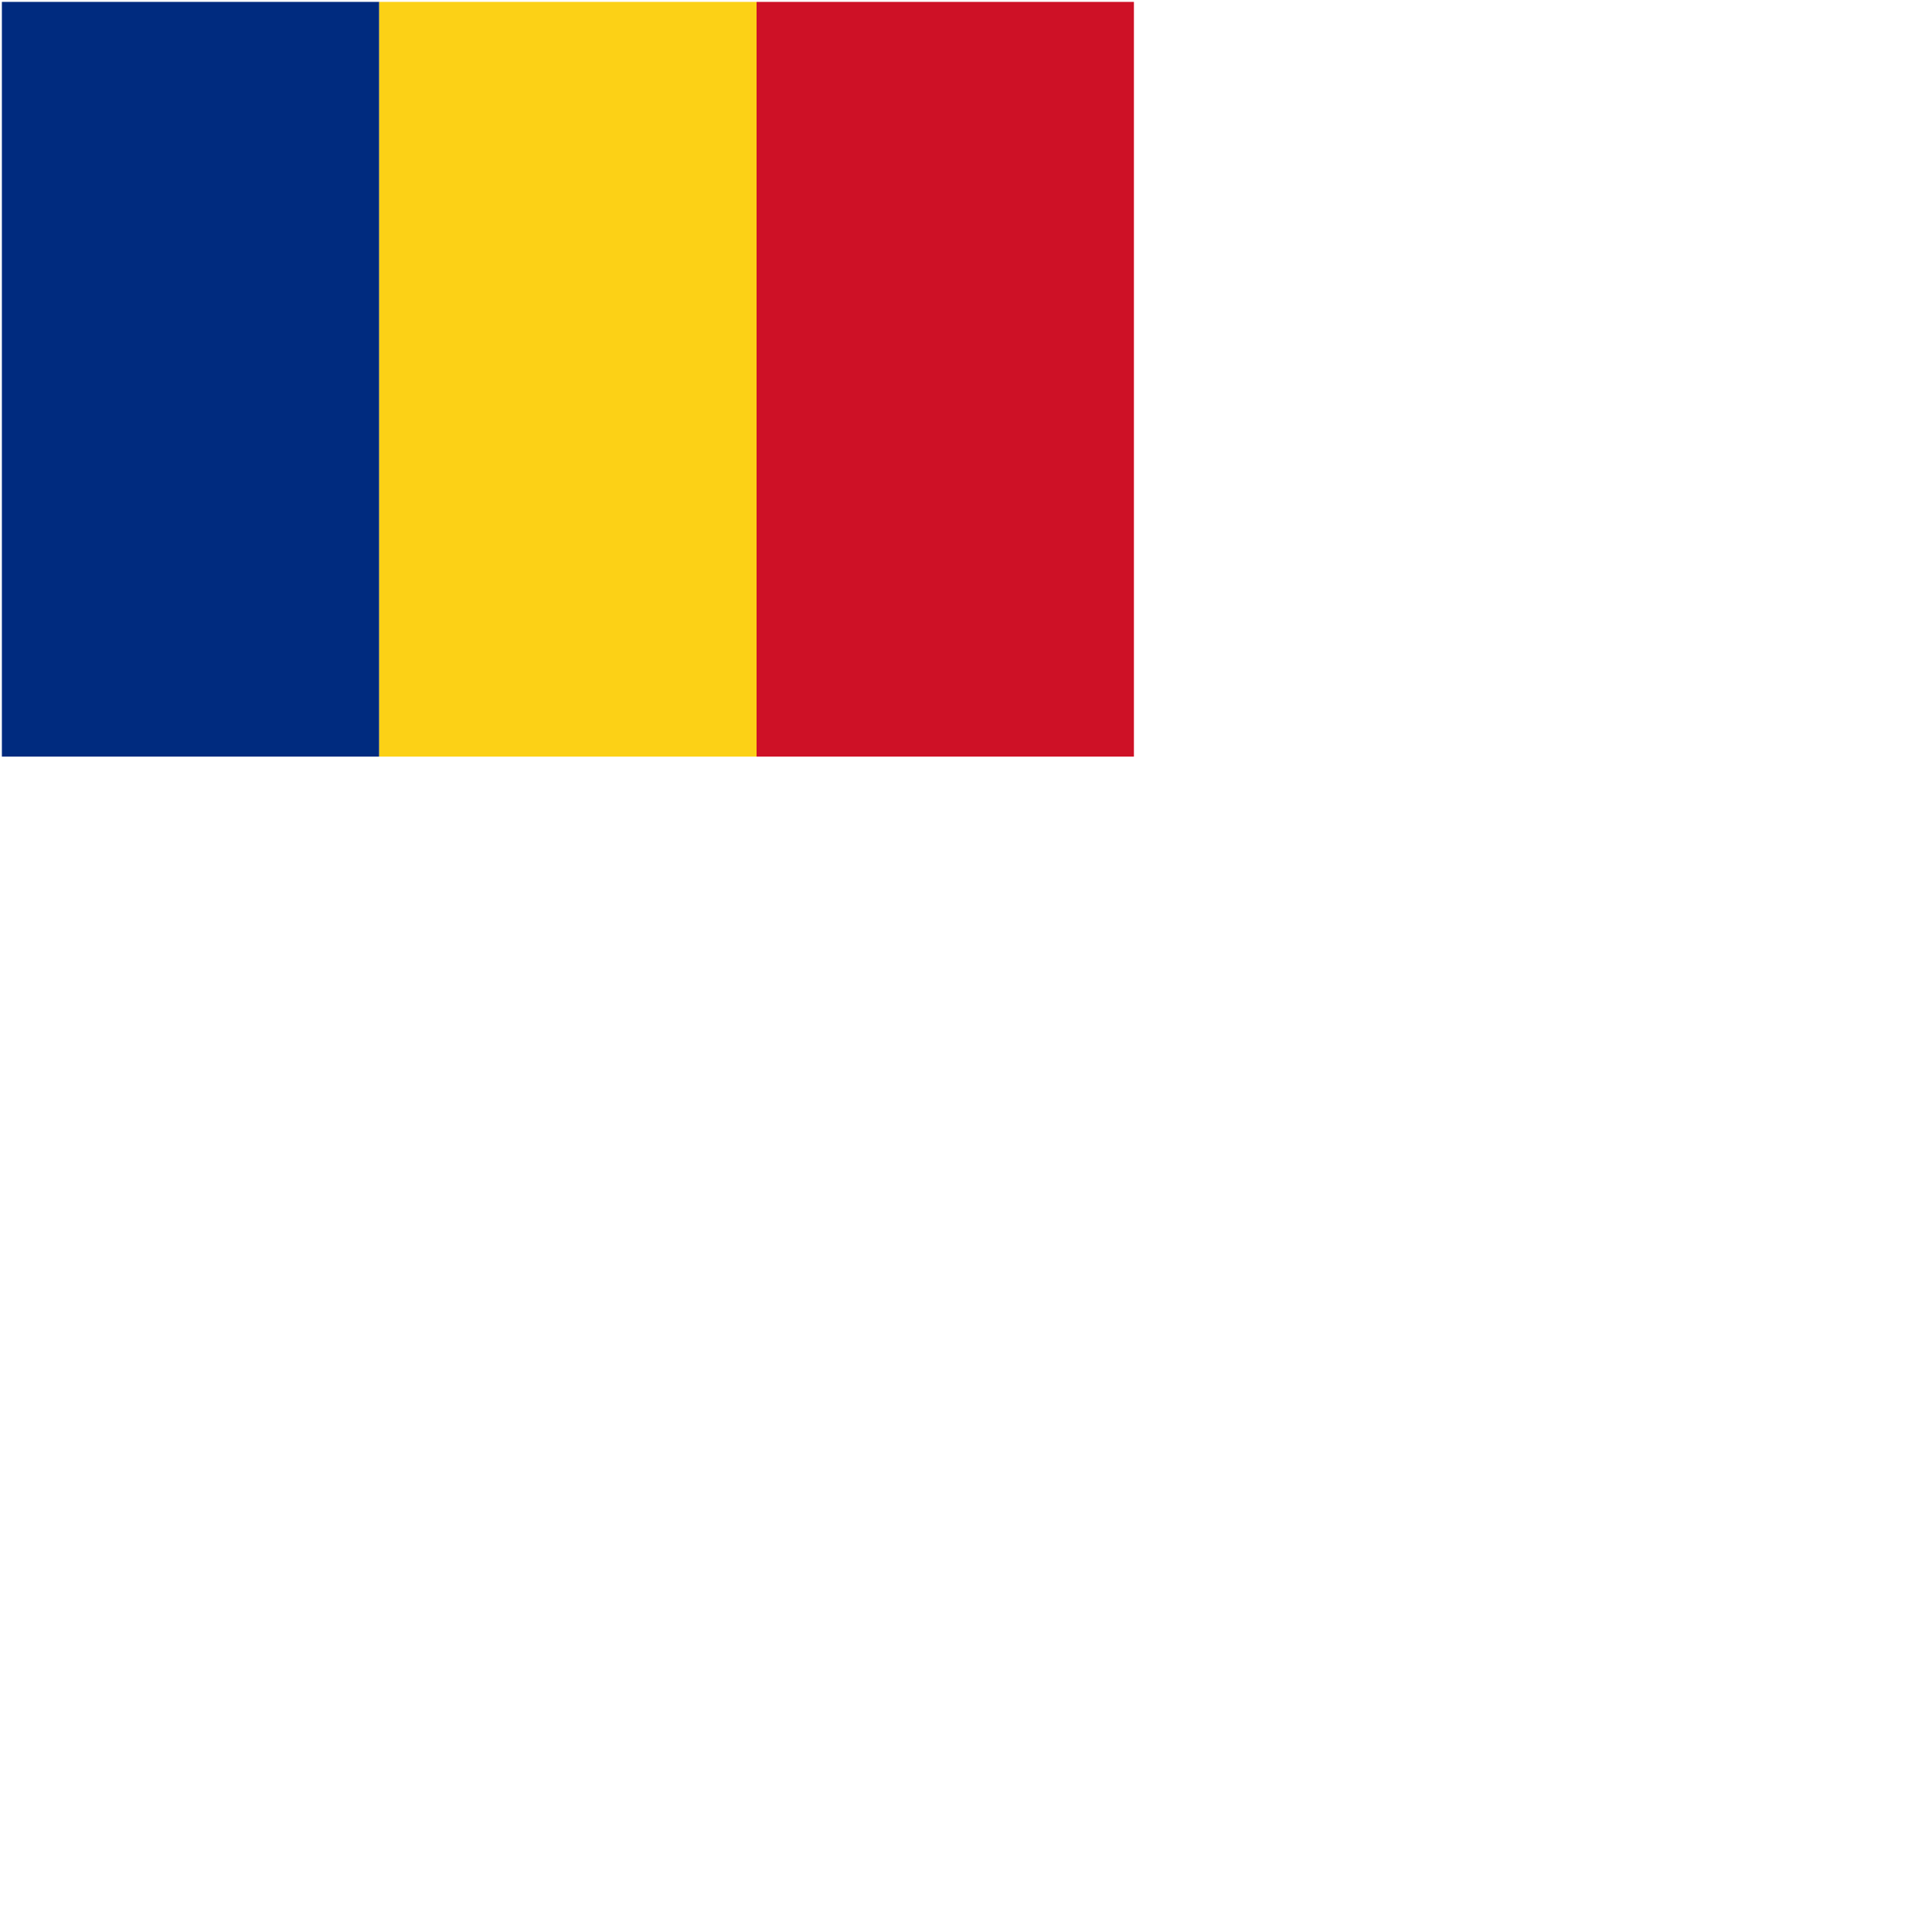 <svg xmlns="http://www.w3.org/2000/svg" version="1.1" viewBox="0 0 512 512" fill="currentColor"><g fill="none"><path fill="#002B7F" d="M.5.5h100v200H.5z"/><path fill="#FCD116" d="M100.5.5h100v200h-100z"/><path fill="#CE1126" d="M200.5.5h100v200h-100z"/></g></svg>